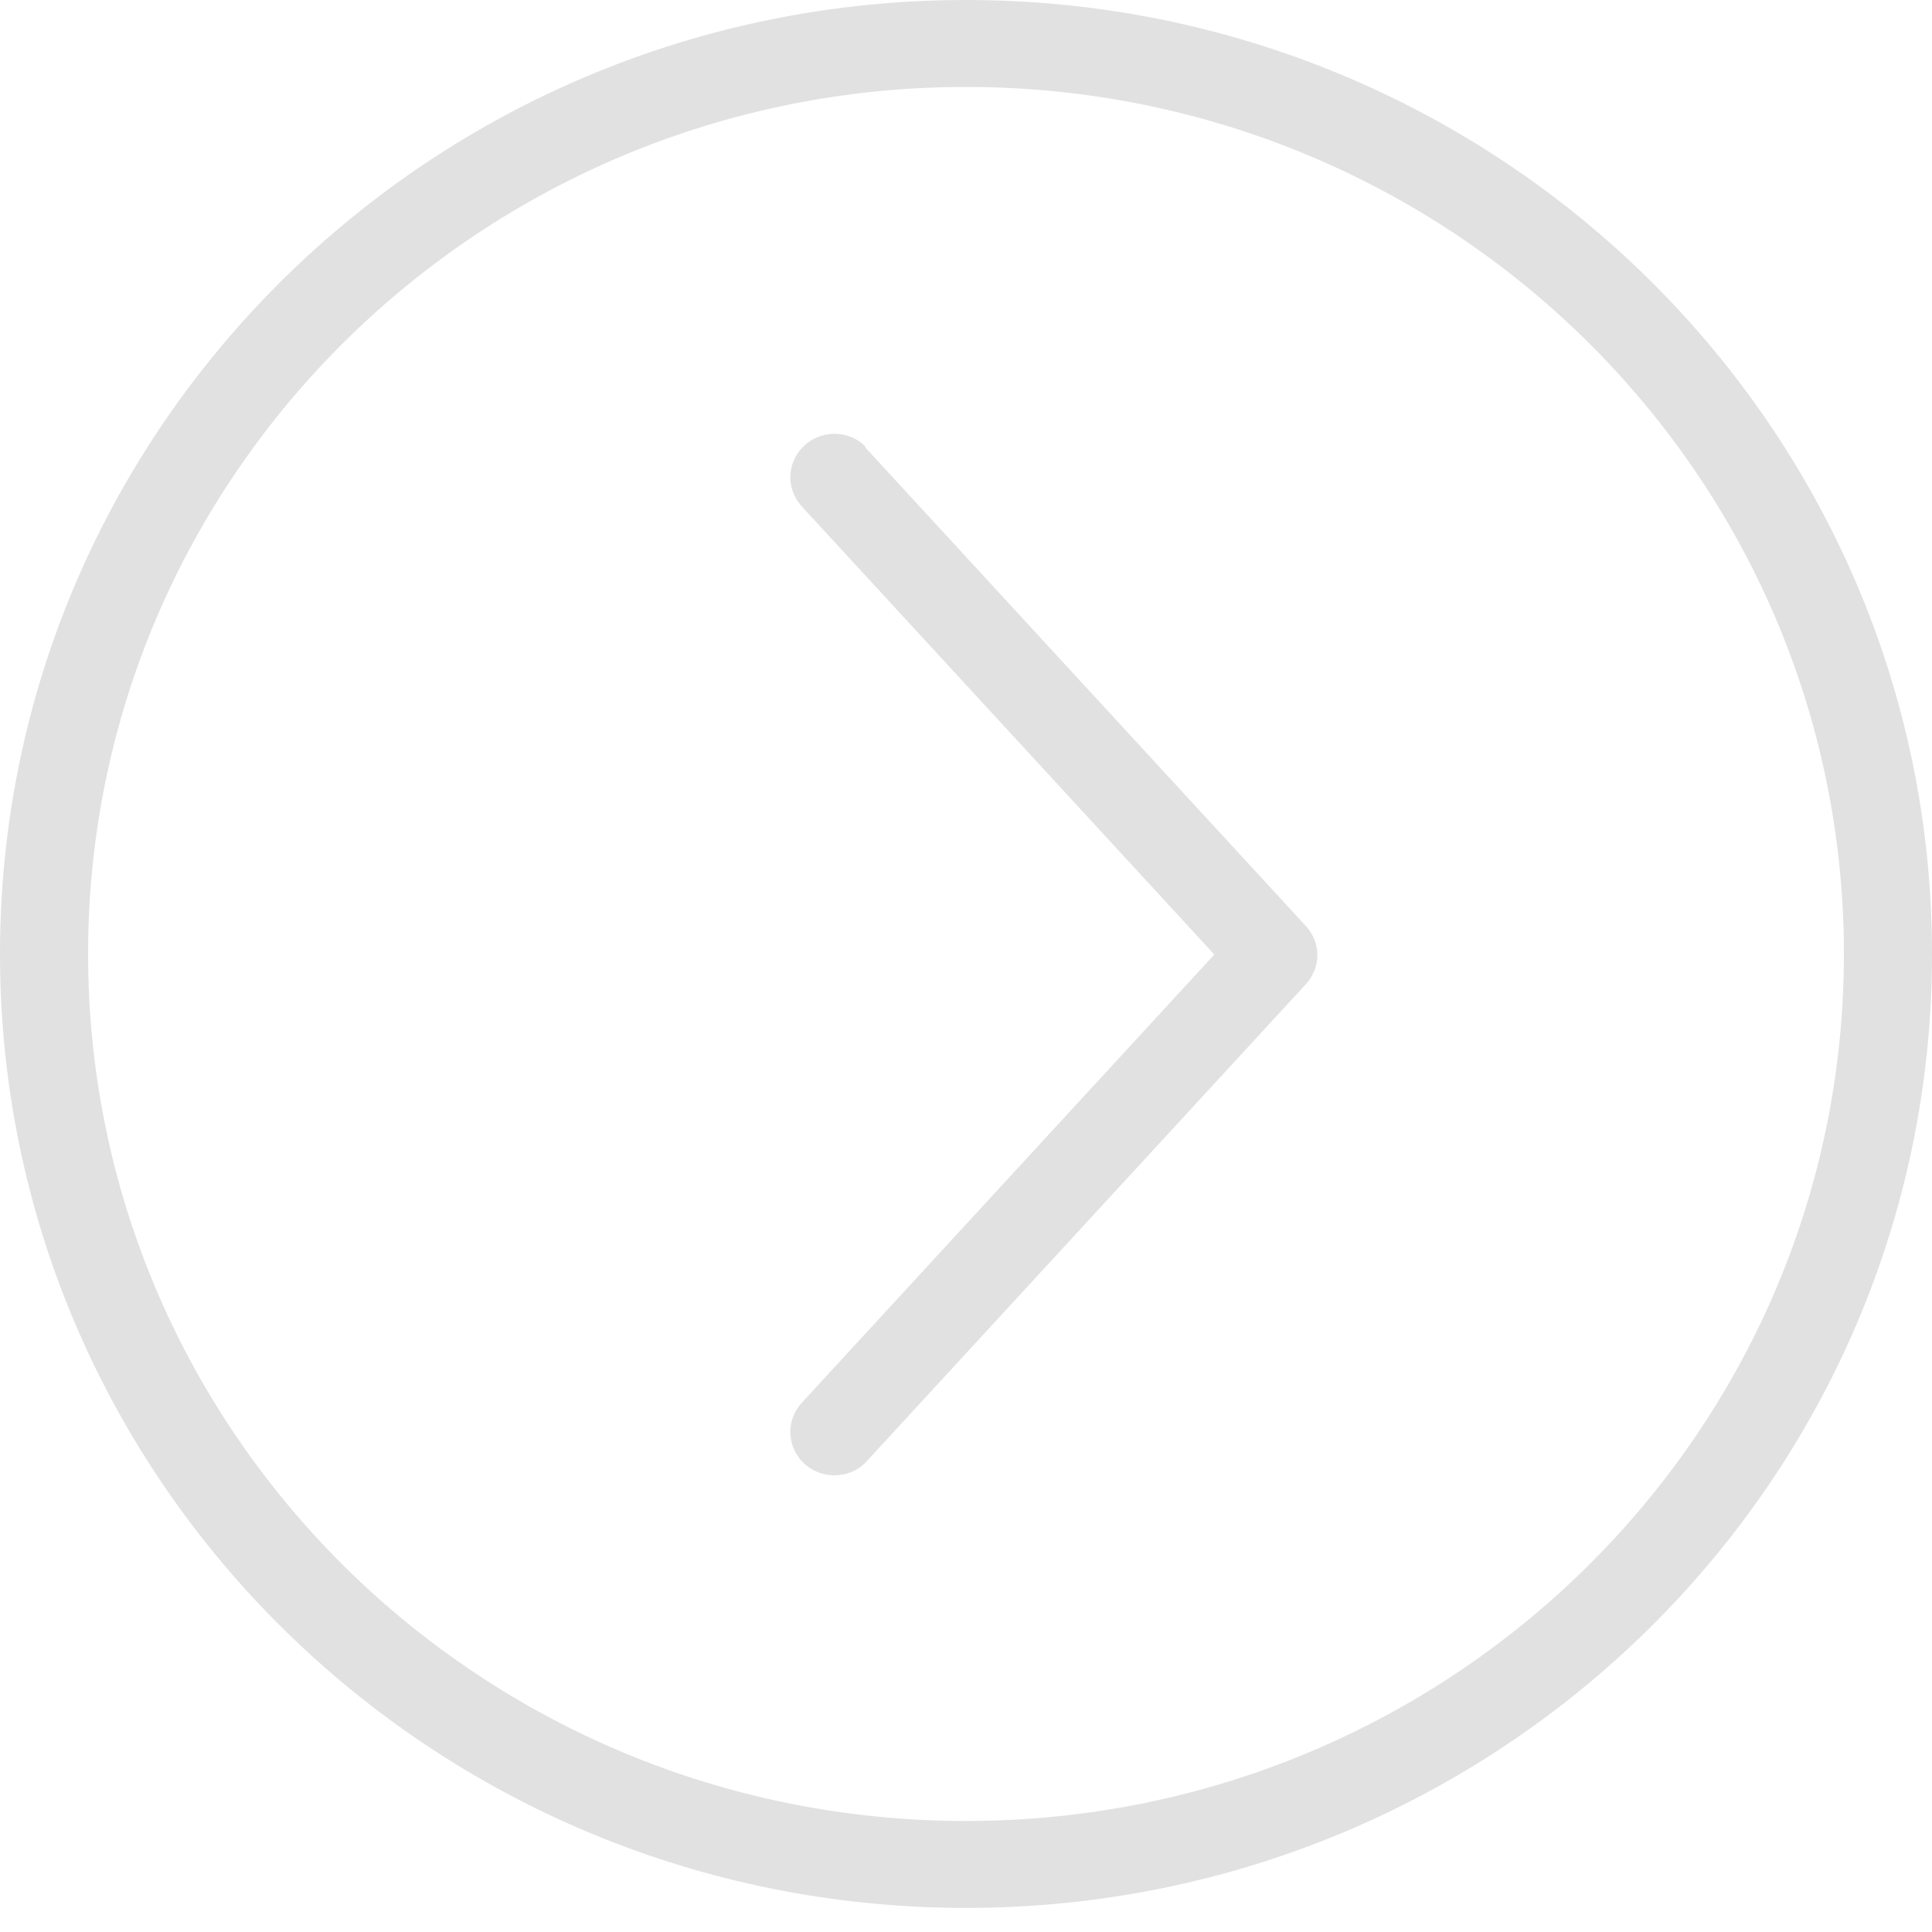<svg width="15" height="15" viewBox="0 0 15 15" fill="none" xmlns="http://www.w3.org/2000/svg">
<path fill-rule="evenodd" clip-rule="evenodd" d="M7.5 14.138C3.732 14.138 0.684 11.126 0.684 7.407C0.684 3.688 3.737 0.675 7.5 0.675C11.263 0.675 14.316 3.688 14.316 7.407C14.316 11.126 11.263 14.138 7.5 14.138ZM7.5 0C3.359 0 0 3.315 0 7.407C0 11.499 3.359 14.813 7.5 14.813C11.641 14.813 15 11.499 15 7.407C15 3.315 11.641 0 7.5 0ZM6.718 3.466C6.656 3.403 6.571 3.368 6.478 3.368C6.291 3.368 6.136 3.519 6.136 3.706C6.136 3.799 6.176 3.883 6.238 3.946L9.428 7.411L6.238 10.877C6.176 10.939 6.136 11.023 6.136 11.117C6.136 11.303 6.287 11.454 6.478 11.454C6.571 11.454 6.656 11.419 6.718 11.357L10.126 7.655C10.188 7.593 10.228 7.509 10.228 7.416C10.228 7.322 10.188 7.238 10.126 7.176L6.718 3.474V3.466Z" fill="#E2E1E1"/>
</svg>
